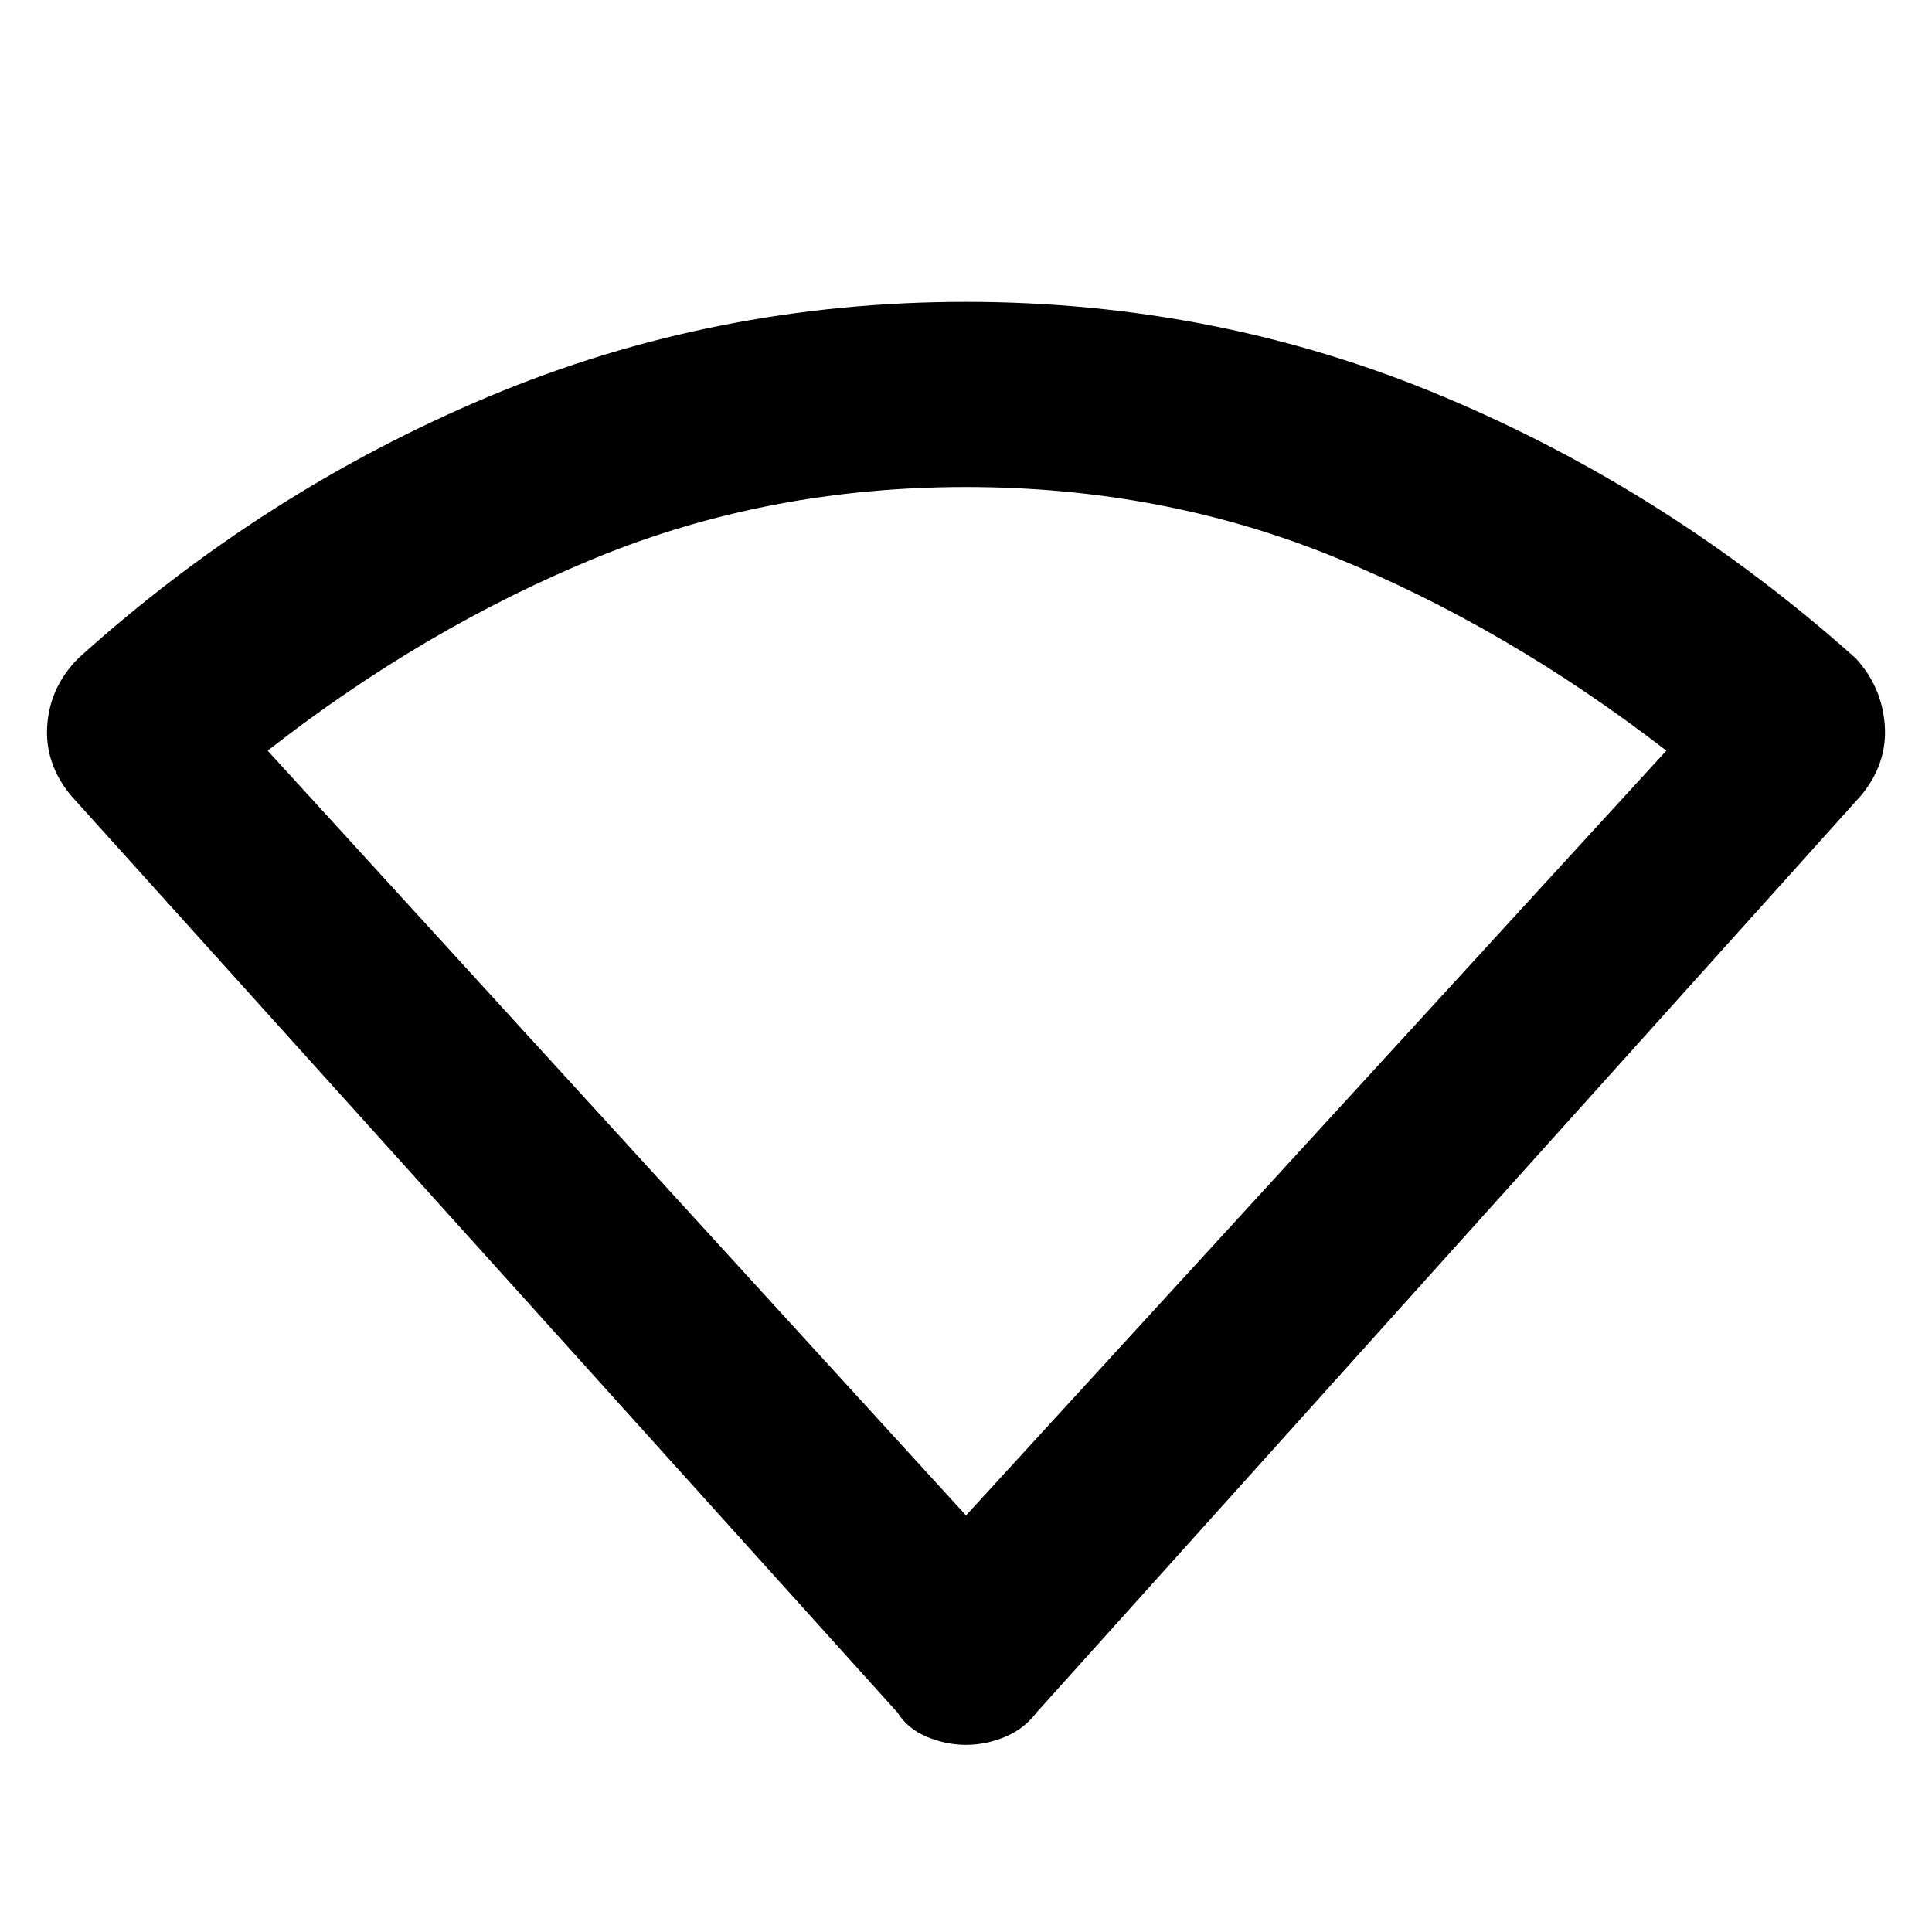 <svg xmlns="http://www.w3.org/2000/svg" height="48" width="48"><path d="M24 43.35Q23.5 43.35 23.025 43.15Q22.55 42.95 22.3 42.55L1.75 19.75Q1.1 18.95 1.175 18Q1.25 17.05 1.95 16.35Q6.55 12.2 12.15 9.85Q17.75 7.5 24 7.5Q30.25 7.5 35.85 9.85Q41.45 12.2 46.1 16.35Q46.75 17.05 46.825 18Q46.9 18.95 46.25 19.75L25.75 42.55Q25.45 42.95 24.975 43.15Q24.5 43.35 24 43.35ZM24 37.65 41.4 18.65Q37.45 15.6 33.175 13.85Q28.9 12.1 24 12.1Q19.1 12.1 14.825 13.85Q10.55 15.6 6.65 18.65Z"/></svg>